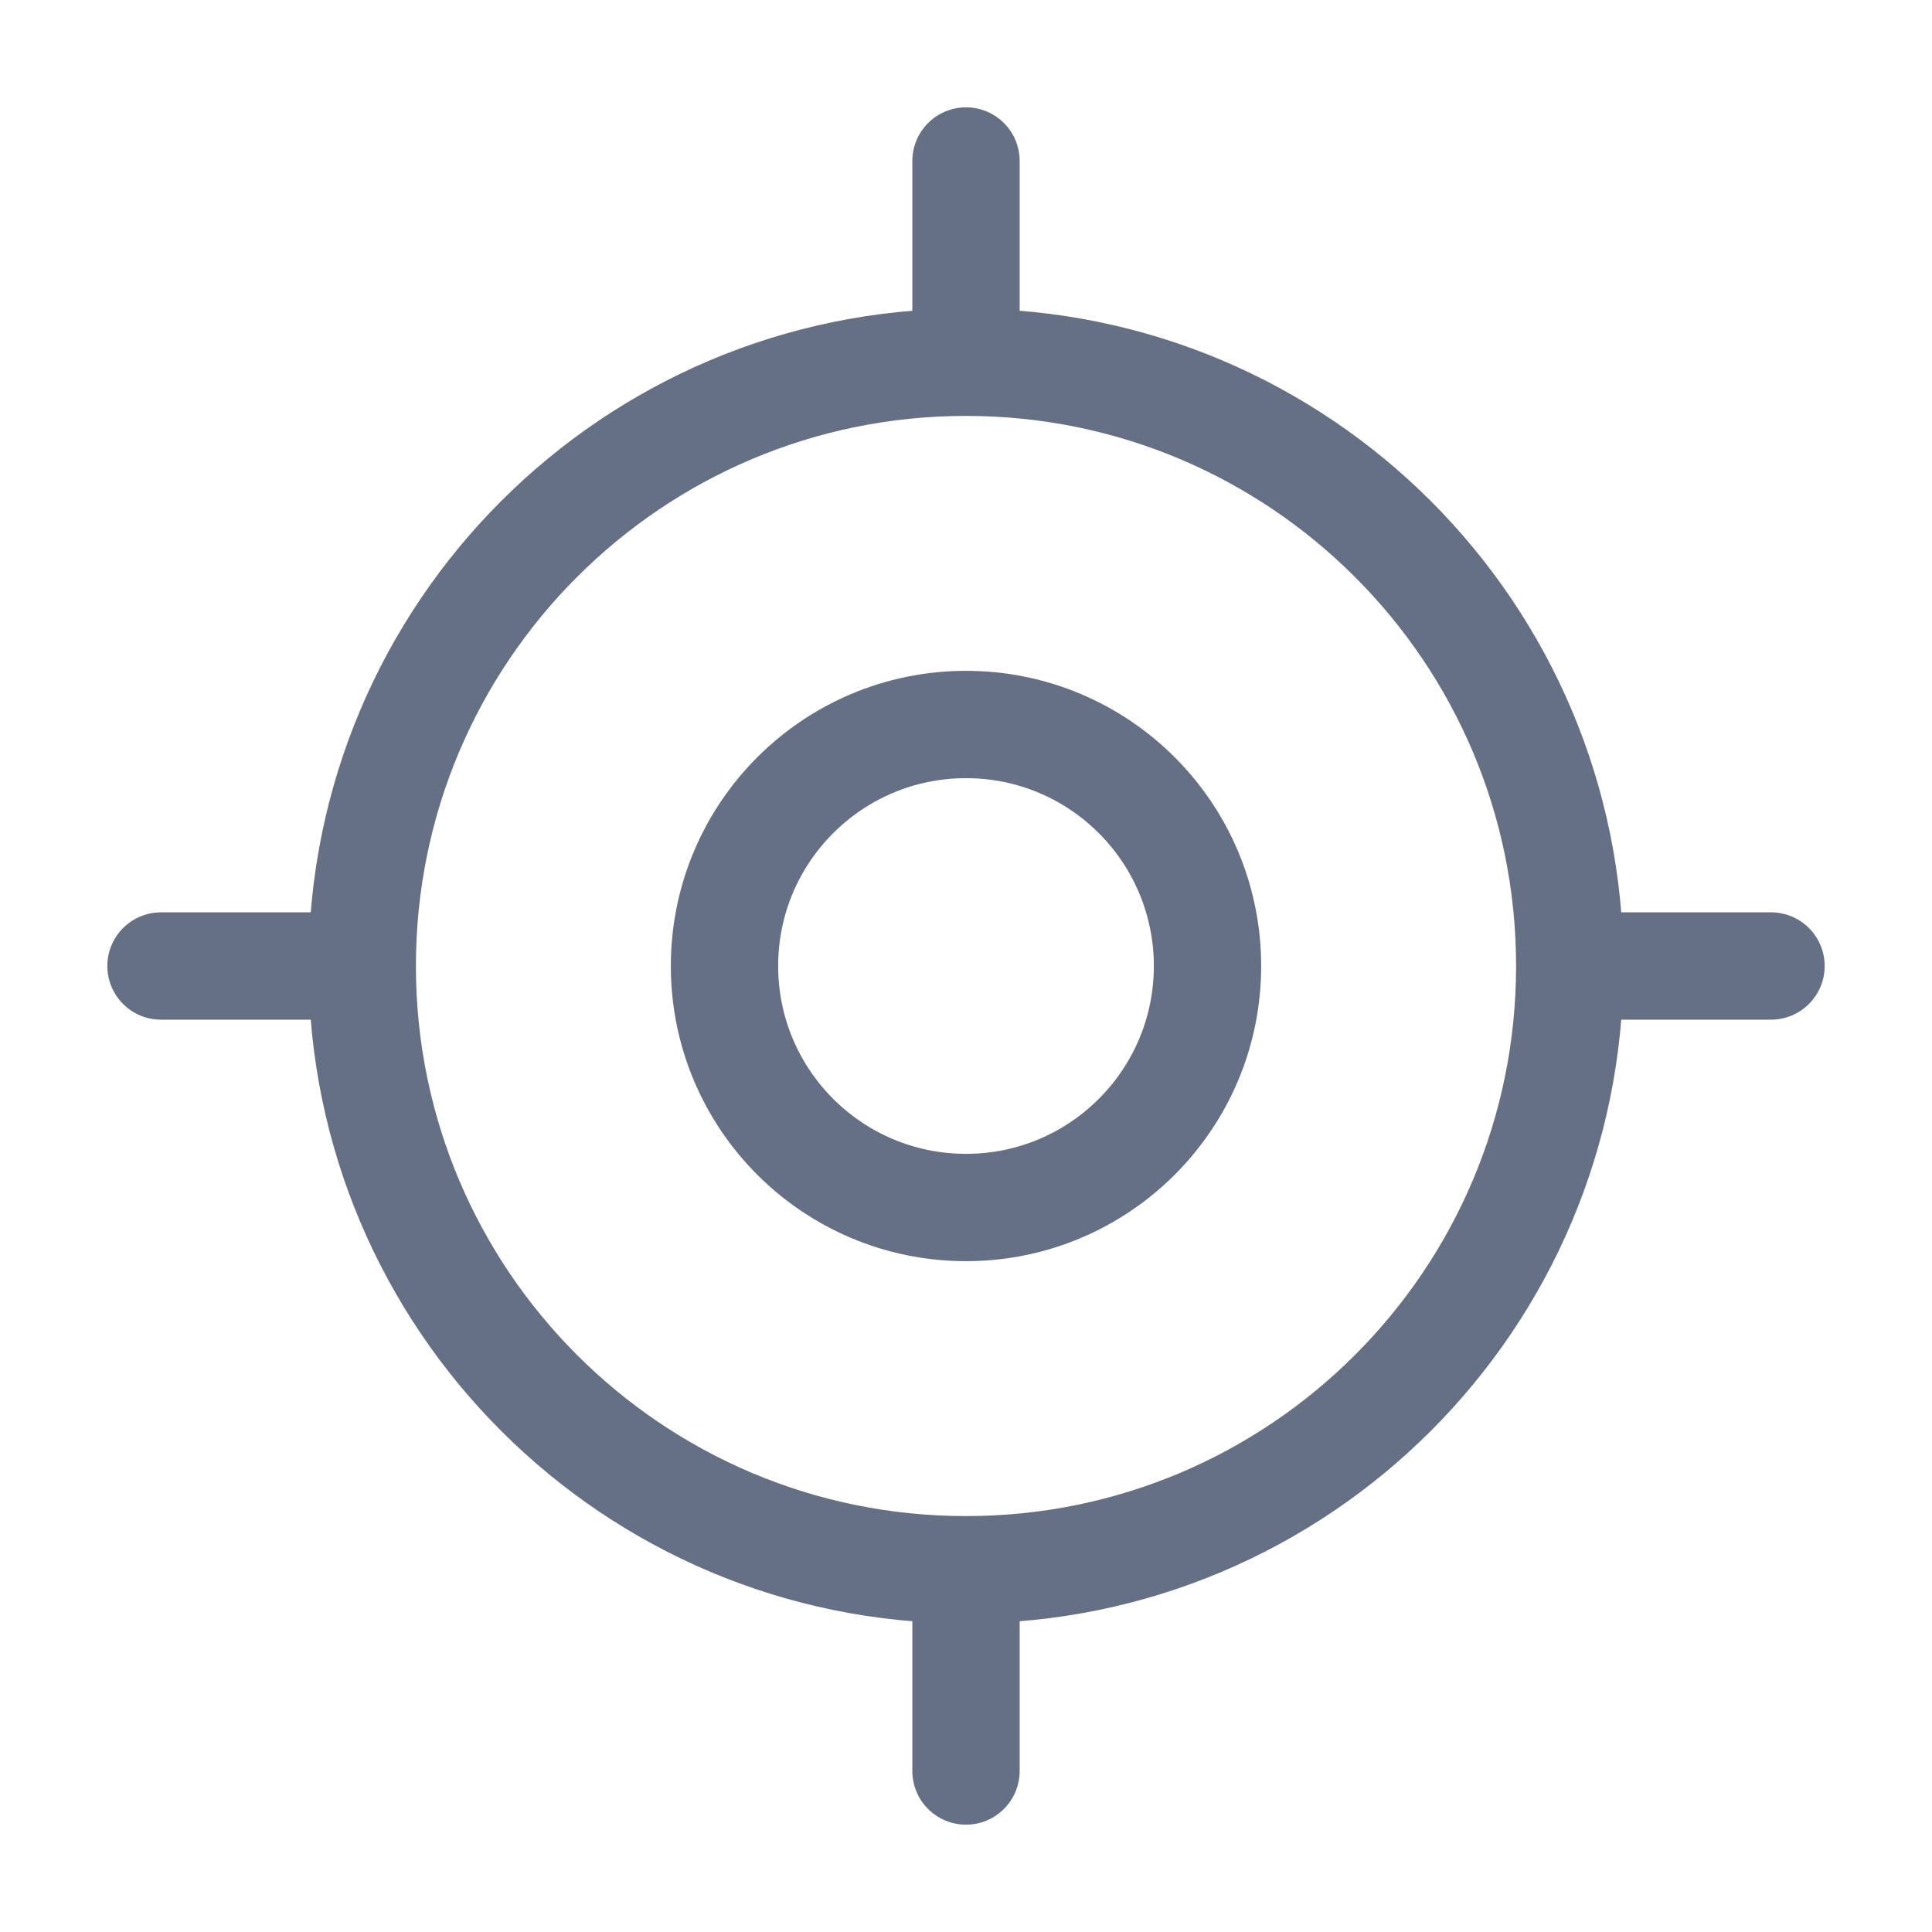 <svg width="18" height="18" viewBox="0 0 18 18" fill="none" xmlns="http://www.w3.org/2000/svg">
<path d="M9 14.625C12.107 14.625 14.625 12.107 14.625 9C14.625 5.893 12.107 3.375 9 3.375C5.893 3.375 3.375 5.893 3.375 9C3.375 12.107 5.893 14.625 9 14.625Z" stroke="#667085" stroke-linecap="round" stroke-linejoin="round"/>
<path d="M9 11.25C10.243 11.25 11.25 10.243 11.25 9C11.25 7.757 10.243 6.75 9 6.75C7.757 6.75 6.75 7.757 6.75 9C6.75 10.243 7.757 11.25 9 11.25Z" stroke="#667085" stroke-linecap="round" stroke-linejoin="round"/>
<path d="M9 3V1.5" stroke="#667085" stroke-linecap="round" stroke-linejoin="round"/>
<path d="M3 9H1.5" stroke="#667085" stroke-linecap="round" stroke-linejoin="round"/>
<path d="M9 15V16.5" stroke="#667085" stroke-linecap="round" stroke-linejoin="round"/>
<path d="M15 9H16.5" stroke="#667085" stroke-linecap="round" stroke-linejoin="round"/>
</svg>
